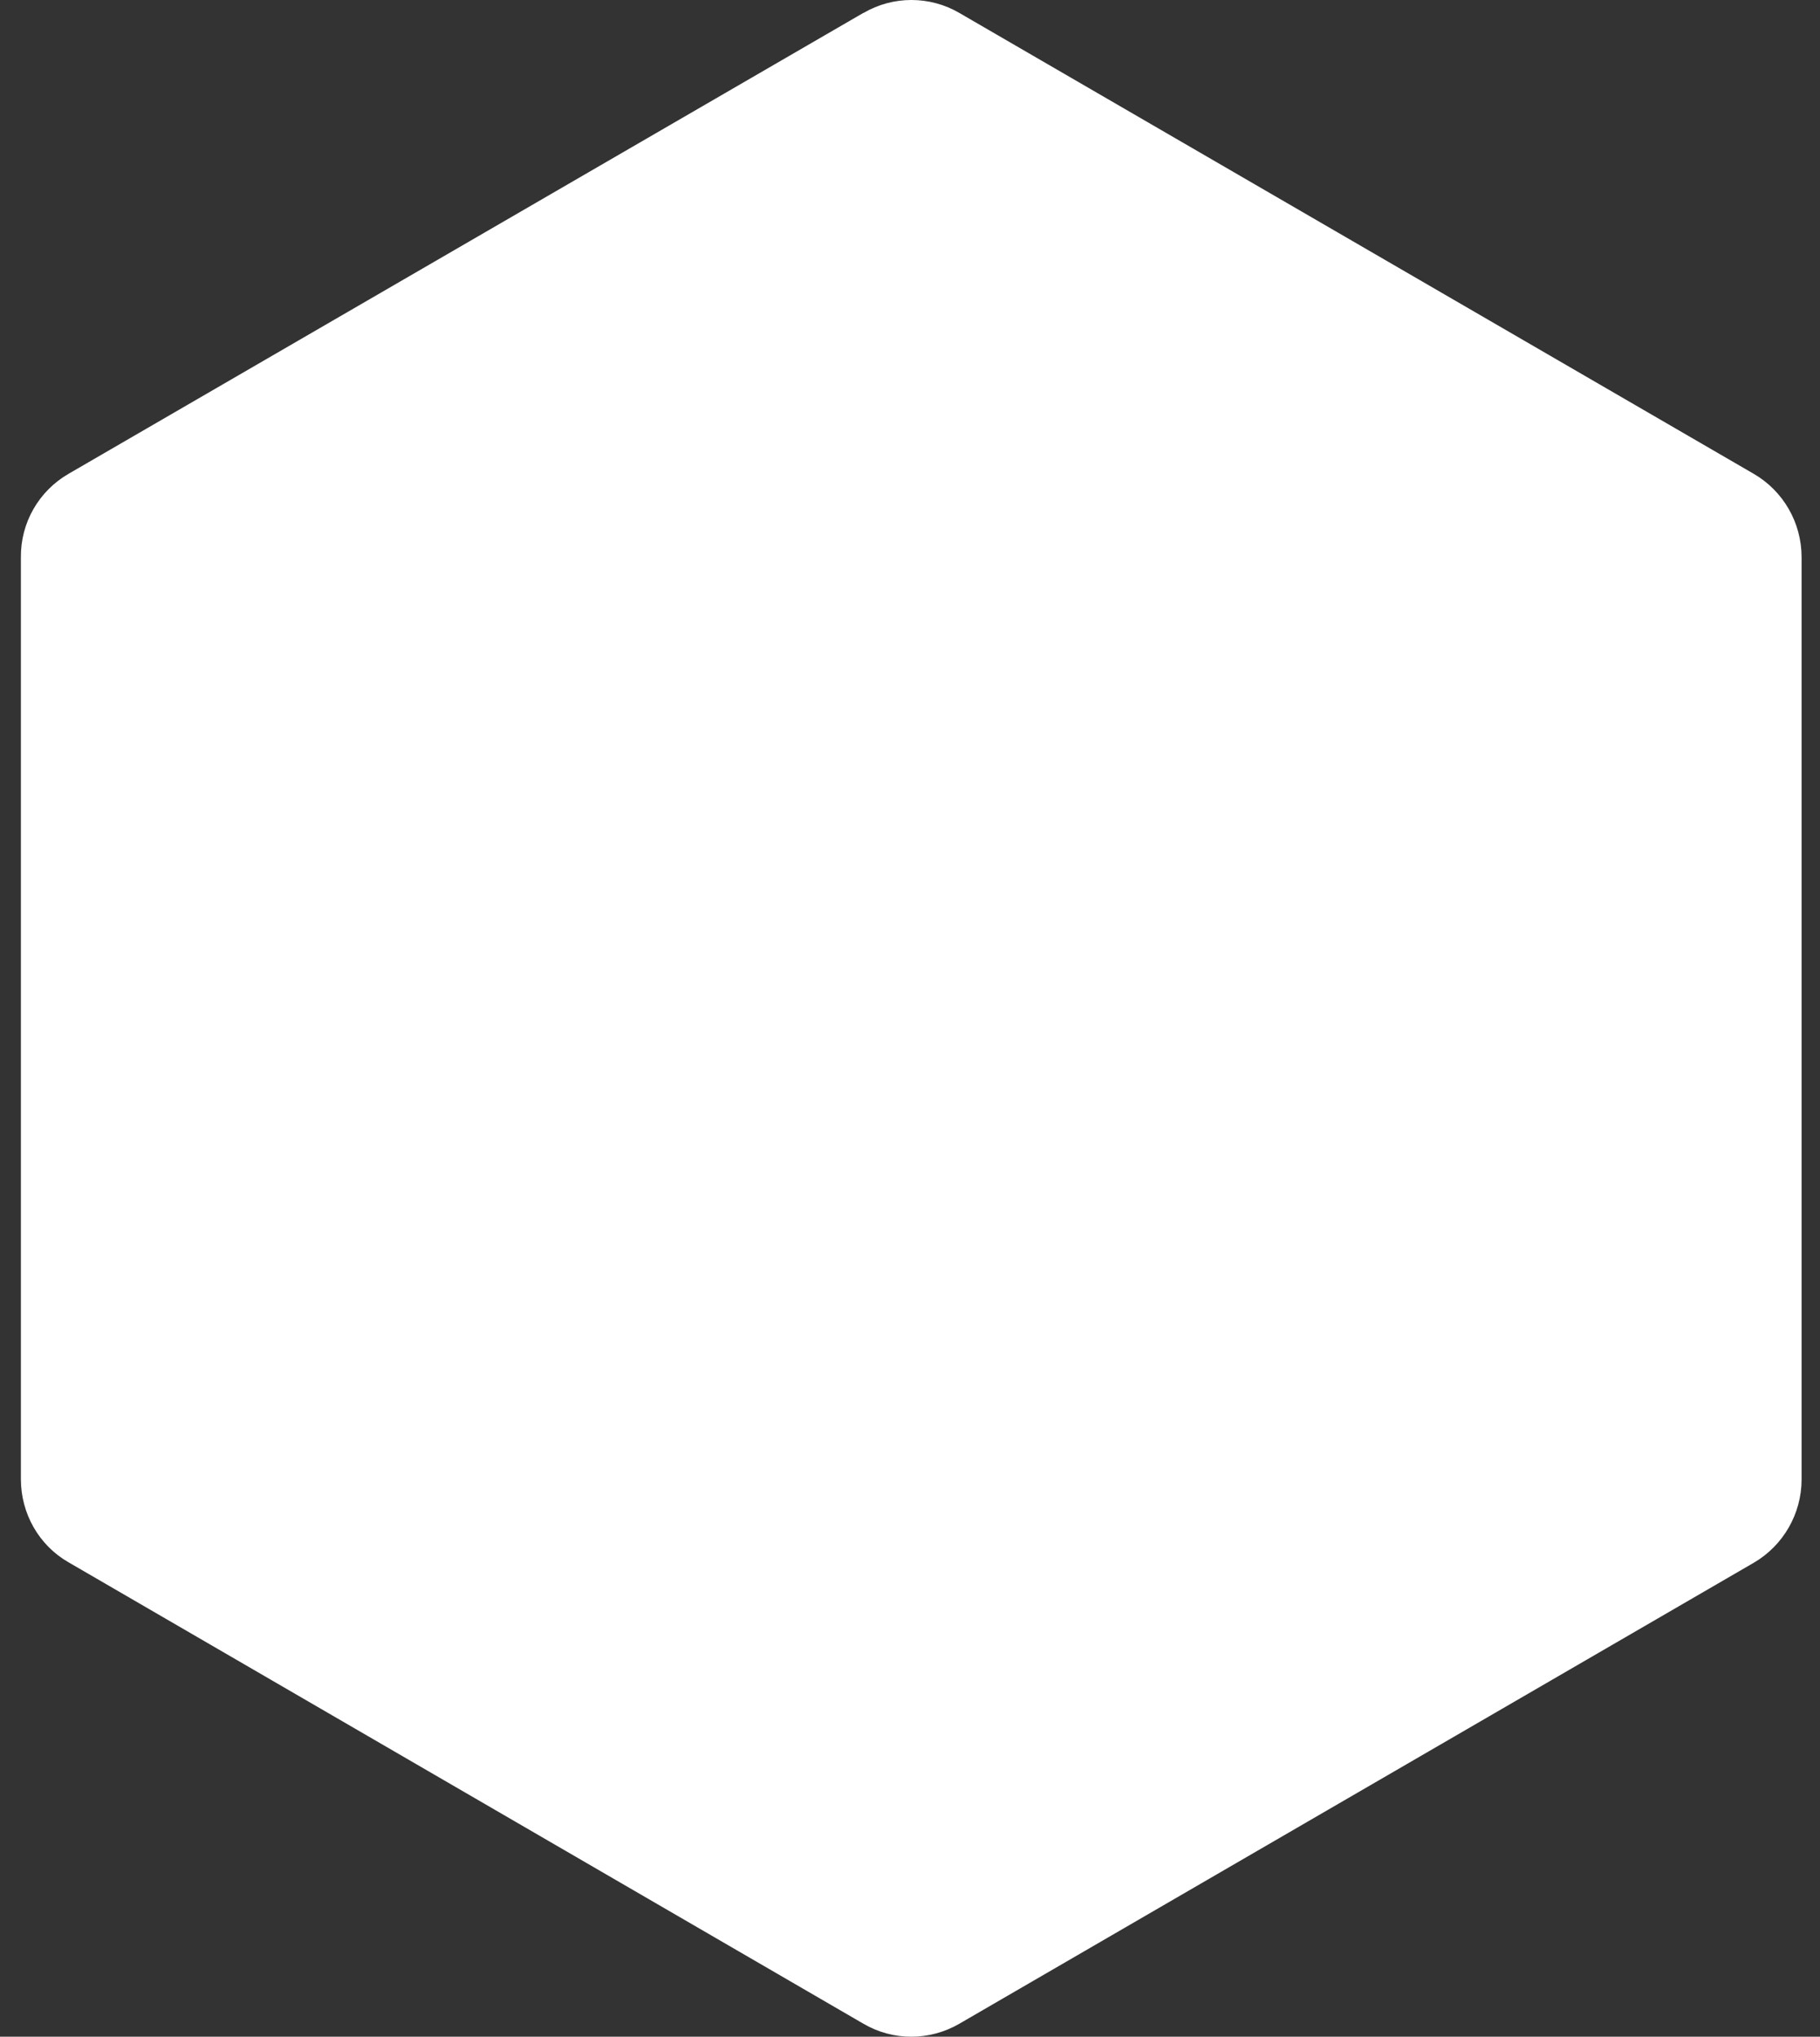 <svg width="59" height="66" viewBox="0 0 59 66" fill="none" xmlns="http://www.w3.org/2000/svg">
<rect x="0" y="0" width="59" height="66" fill="#333333" stroke="none"/>
<path d="M27.983 0.421L2.224 15.353C1.256 15.912 0.666 16.943 0.677 18.061V47.933C0.677 49.051 1.267 50.082 2.224 50.628L27.993 65.581C28.95 66.14 30.13 66.14 31.097 65.581L56.857 50.639C57.813 50.08 58.403 49.049 58.403 47.943V18.059C58.403 16.941 57.813 15.91 56.846 15.351L31.099 0.419C30.142 -0.14 28.95 -0.14 27.995 0.419L27.983 0.421Z" fill="white"/>
</svg>
